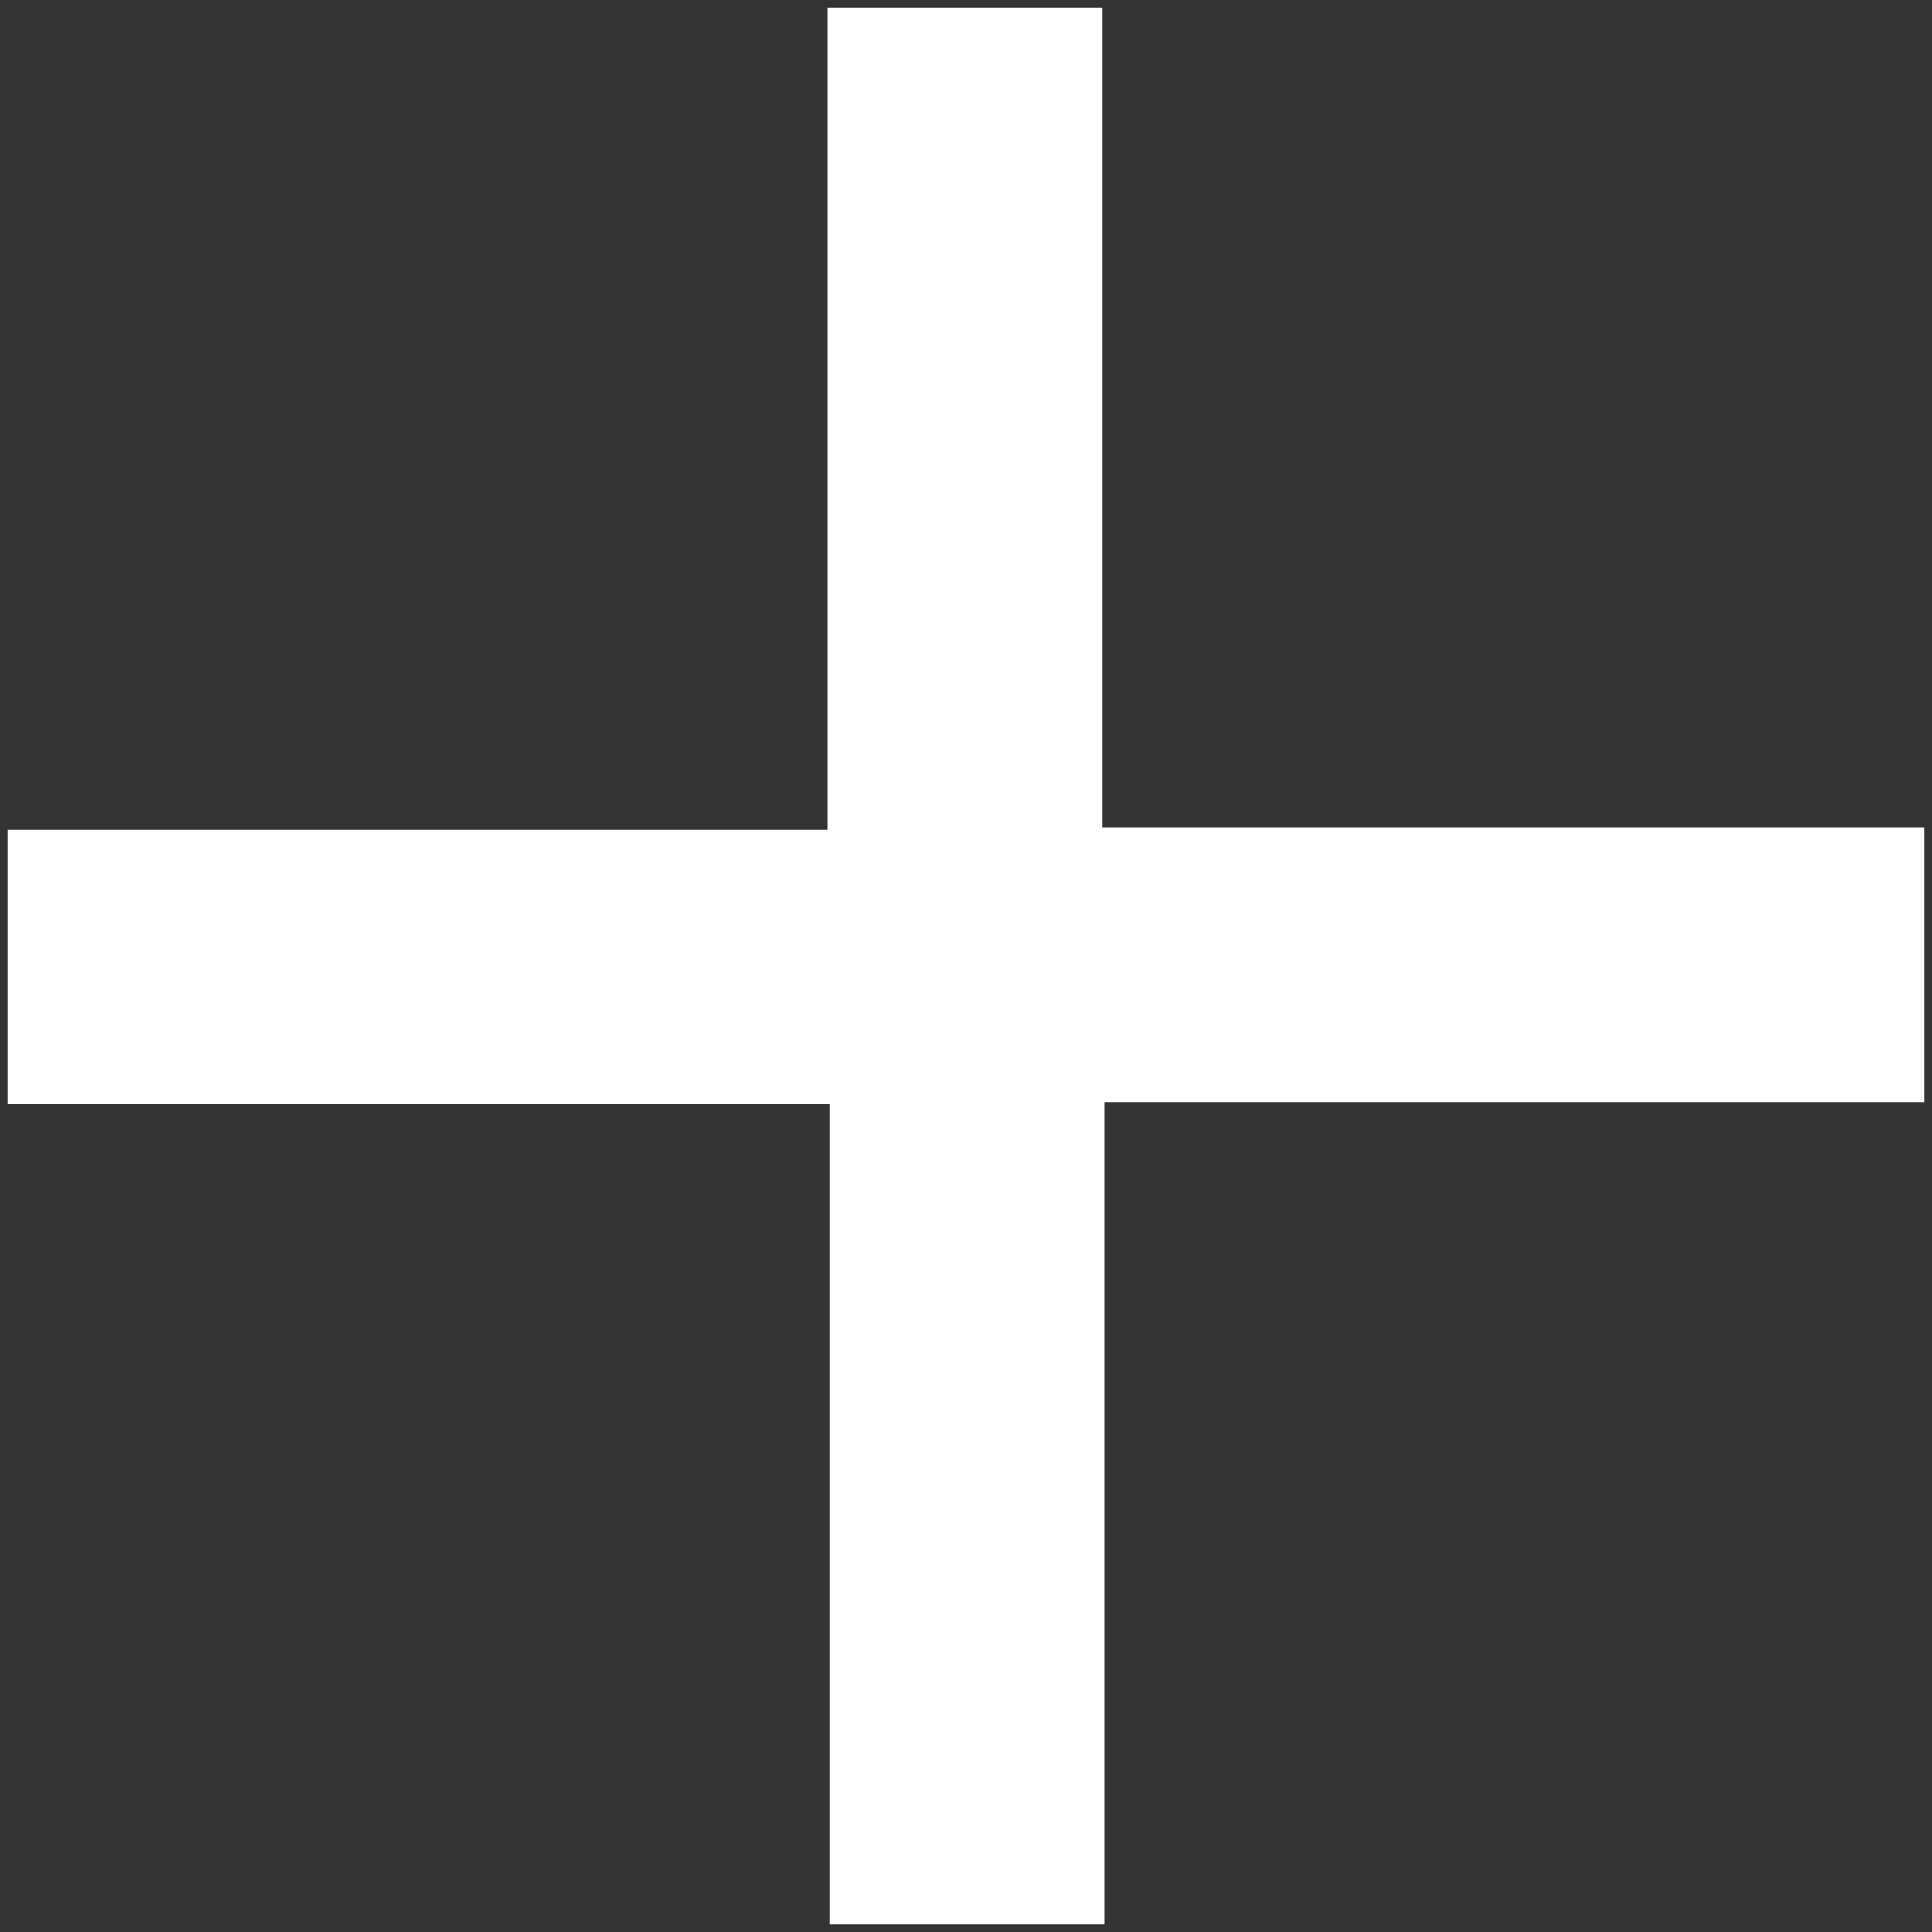 <svg id="footer_plus_1" xmlns="http://www.w3.org/2000/svg" viewBox="0 0 300 300" fill="#ffffff"><rect x="0" y="0" width="300" height="300" fill="#333333" stroke="none"/><path d="M128.85,171.36H1.17V128.85H128.46V1.17h42.69V128.46H298.83v42.69H171.54V298.83H128.85Z"/></svg>